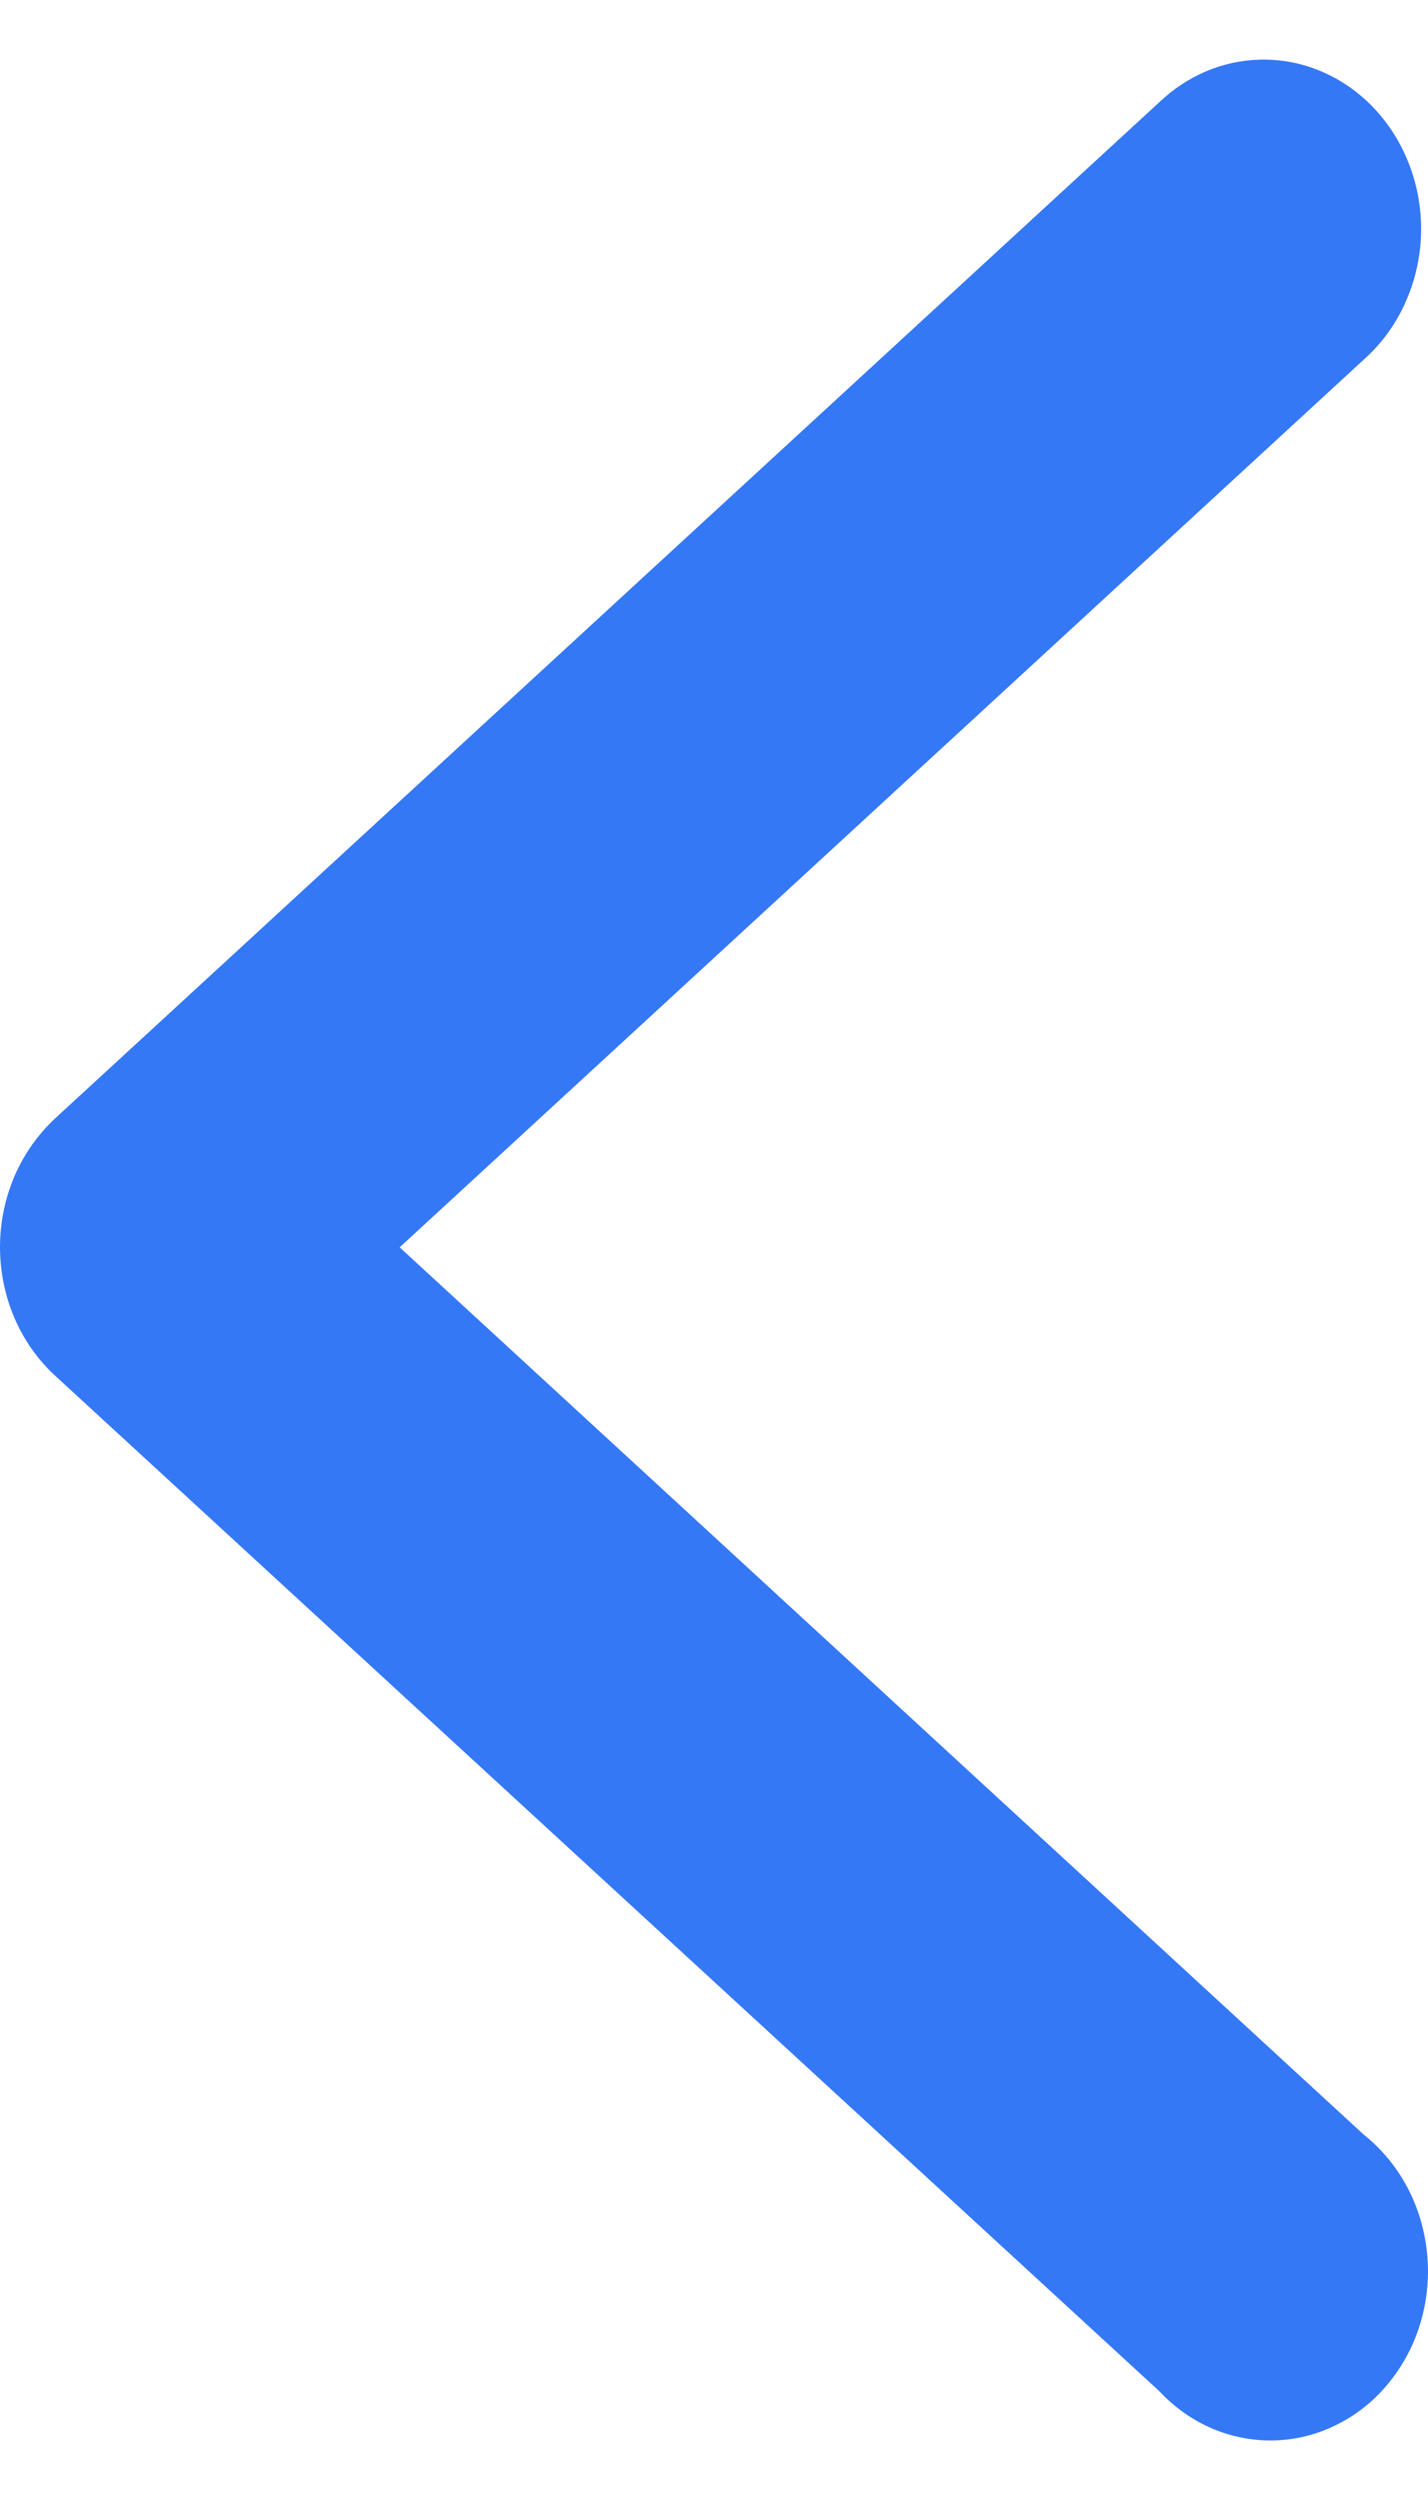 <svg width="8" height="14" viewBox="0 0 8 14" fill="none" xmlns="http://www.w3.org/2000/svg">
<path d="M7.059 0.334C7.242 0.329 7.423 0.387 7.574 0.497C7.726 0.608 7.842 0.767 7.906 0.952C7.97 1.136 7.979 1.338 7.931 1.528C7.883 1.719 7.782 1.888 7.64 2.014L2.239 6.985L7.64 11.954C7.738 12.032 7.82 12.13 7.881 12.243C7.942 12.356 7.98 12.481 7.994 12.611C8.008 12.74 7.997 12.872 7.961 12.997C7.926 13.121 7.866 13.237 7.787 13.336C7.708 13.435 7.611 13.516 7.501 13.572C7.392 13.629 7.273 13.661 7.151 13.666C7.03 13.671 6.909 13.649 6.796 13.602C6.682 13.554 6.58 13.482 6.494 13.39L0.31 7.705C0.213 7.616 0.135 7.506 0.081 7.381C0.028 7.257 0 7.121 0 6.984C0 6.847 0.028 6.711 0.081 6.587C0.135 6.462 0.213 6.352 0.31 6.262L6.494 0.573C6.65 0.424 6.85 0.339 7.059 0.334Z" fill="#3478F6"/>
</svg>
